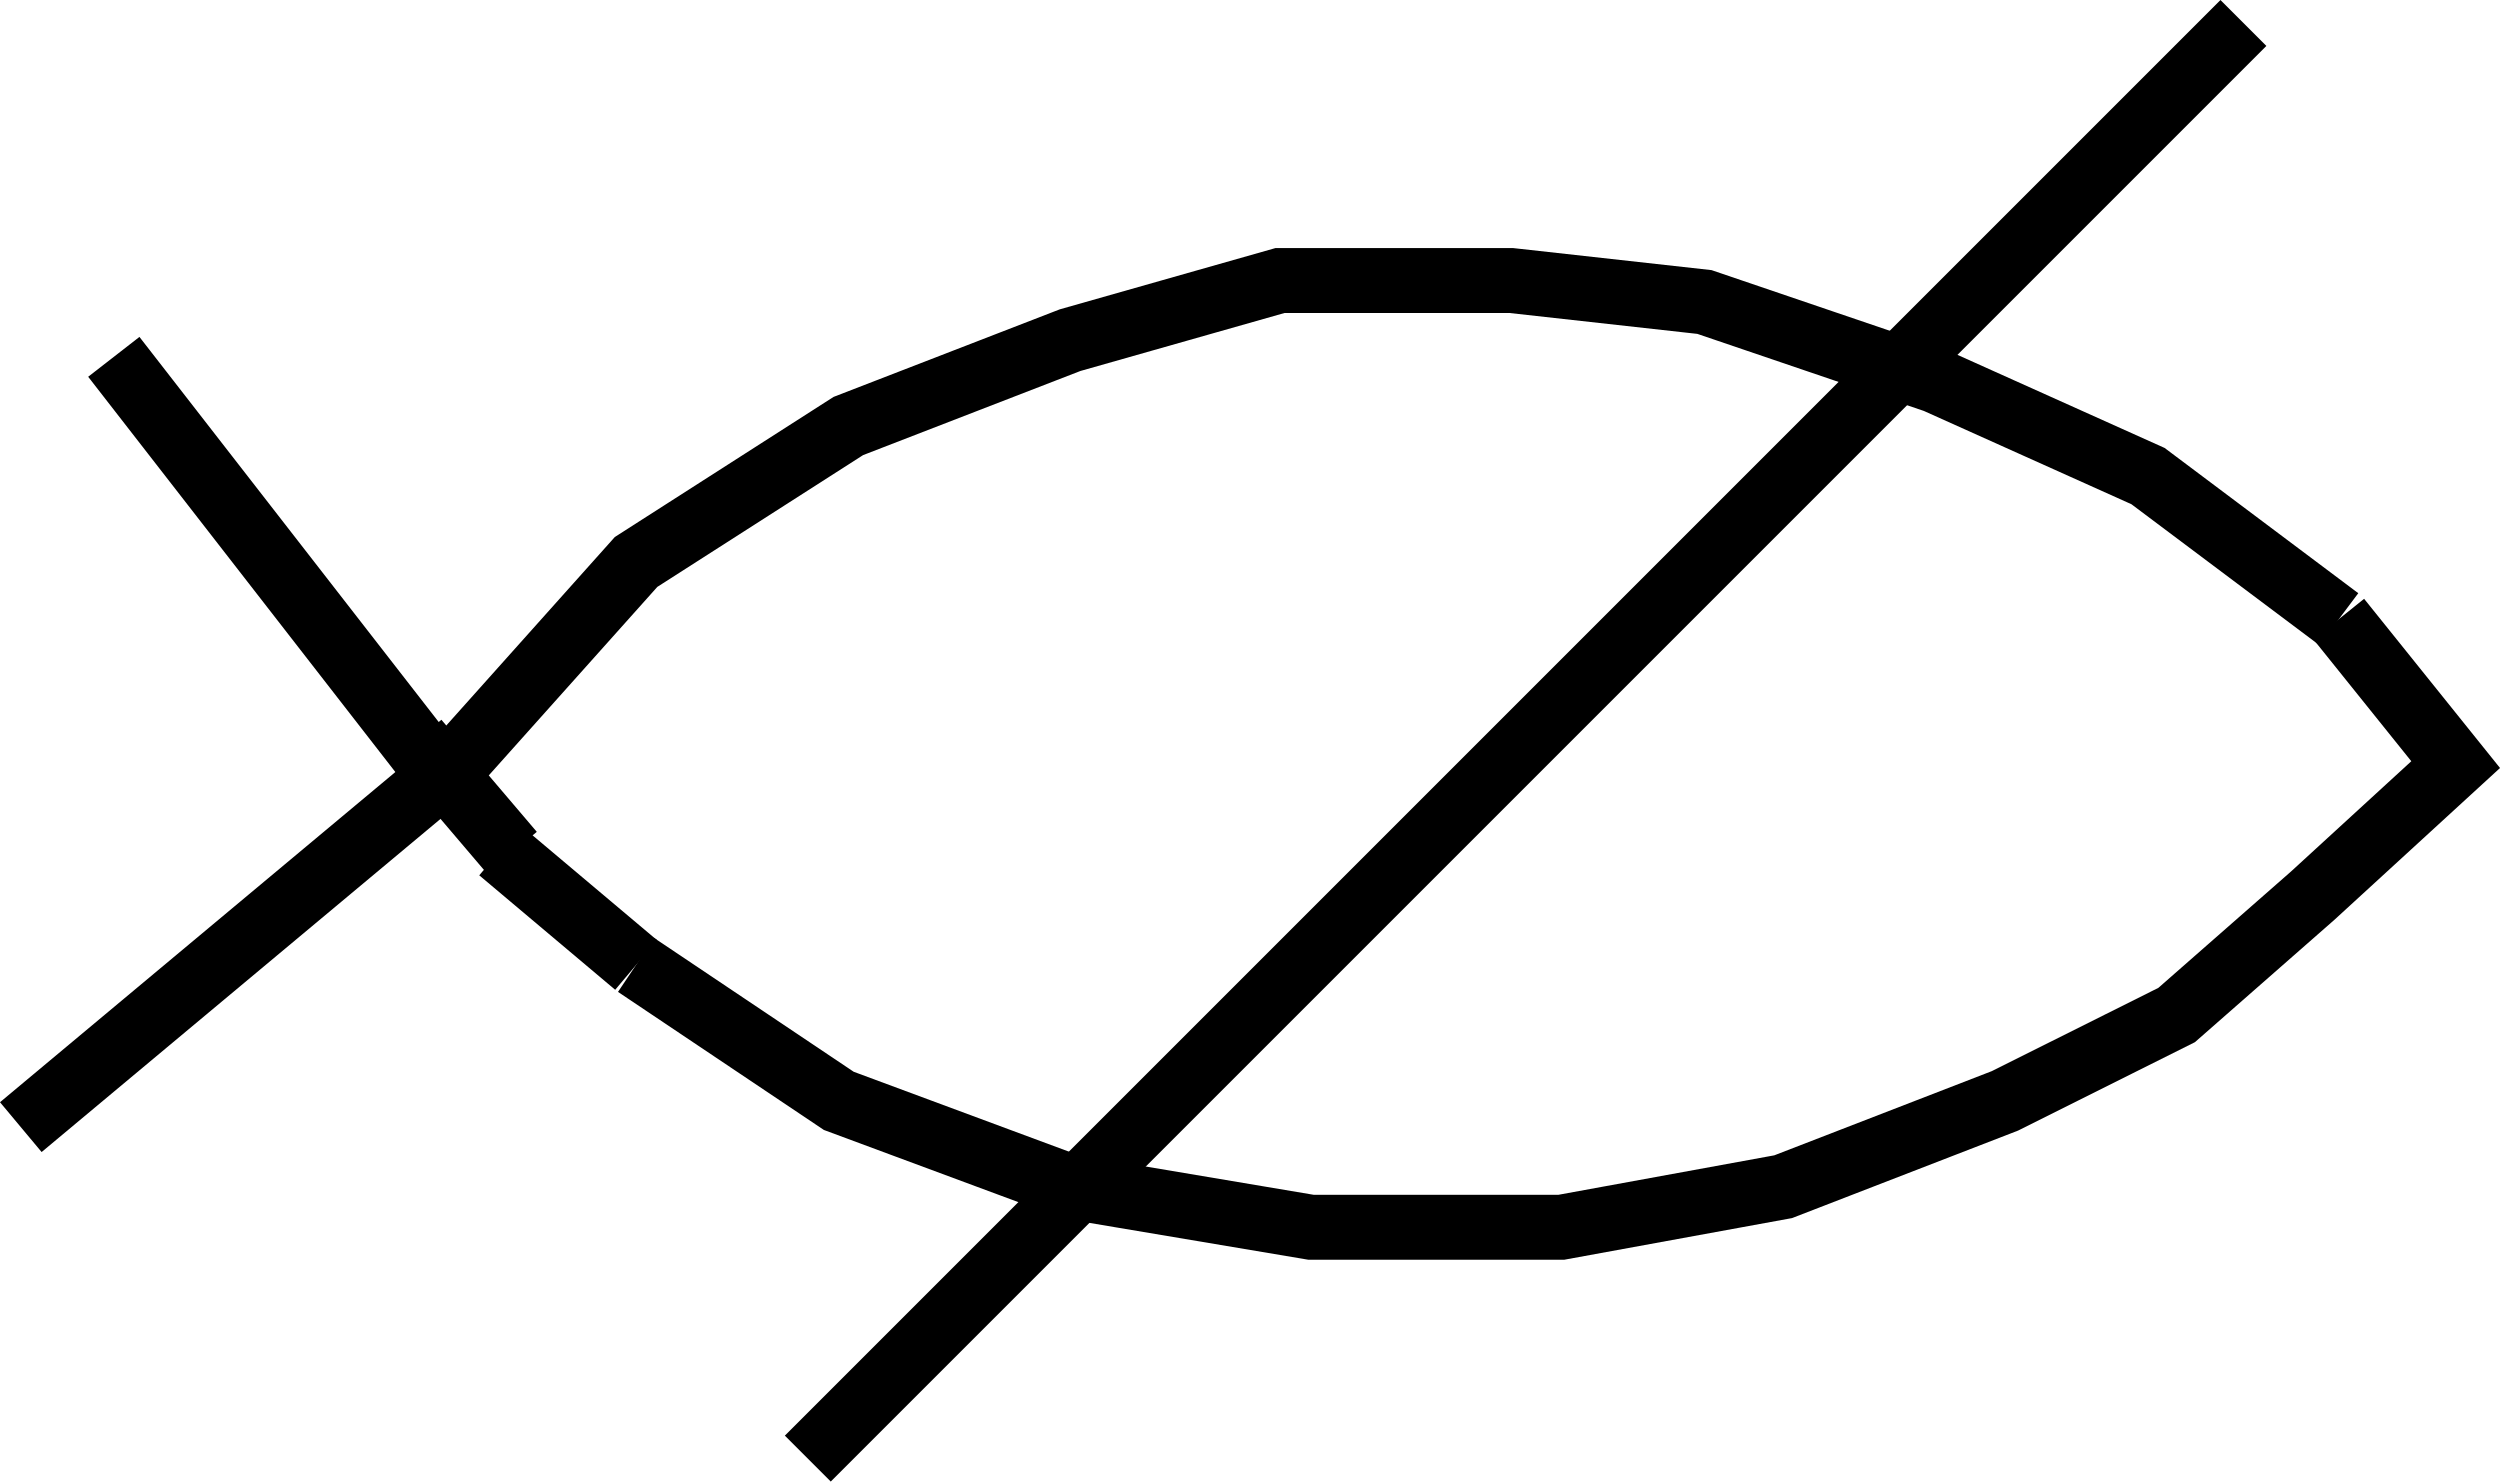<?xml version="1.0" encoding="UTF-8"?>
<svg id="svg20" width="582.1" height="344.96" version="1.1" viewBox="0 0 582.1 344.96" xmlns="http://www.w3.org/2000/svg">
 <g id="g18" transform="translate(10.328 -557.14)" fill="none" stroke="#000" stroke-width="4mm">
  <path id="path6" d="m-5.483 819.58 101.06-84.4 42.2-47.198 49.419-31.651 51.64-19.989 48.864-13.882h53.861l44.976 4.998 53.861 18.323 49.419 22.211 44.422 33.316"/>
  <path id="path8" d="m534.24 701.3 27.208 33.872-33.316 30.539-31.65 27.764-39.98 19.989-51.64 19.99-51.64 9.44h-58.303l-56.082-9.44-53.861-19.99-47.198-31.65"/>
  <path id="path10" d="m137.78 781.82-31.65-26.653"/>
  <path id="path12" d="m87.802 732.4-71.63-92.174"/>
  <path id="path14" d="m108.9 755.72-22.211-26.098"/>
  <path id="path16" d="m512.03 562.49-334.27 334.27"/>
 </g>
</svg>
